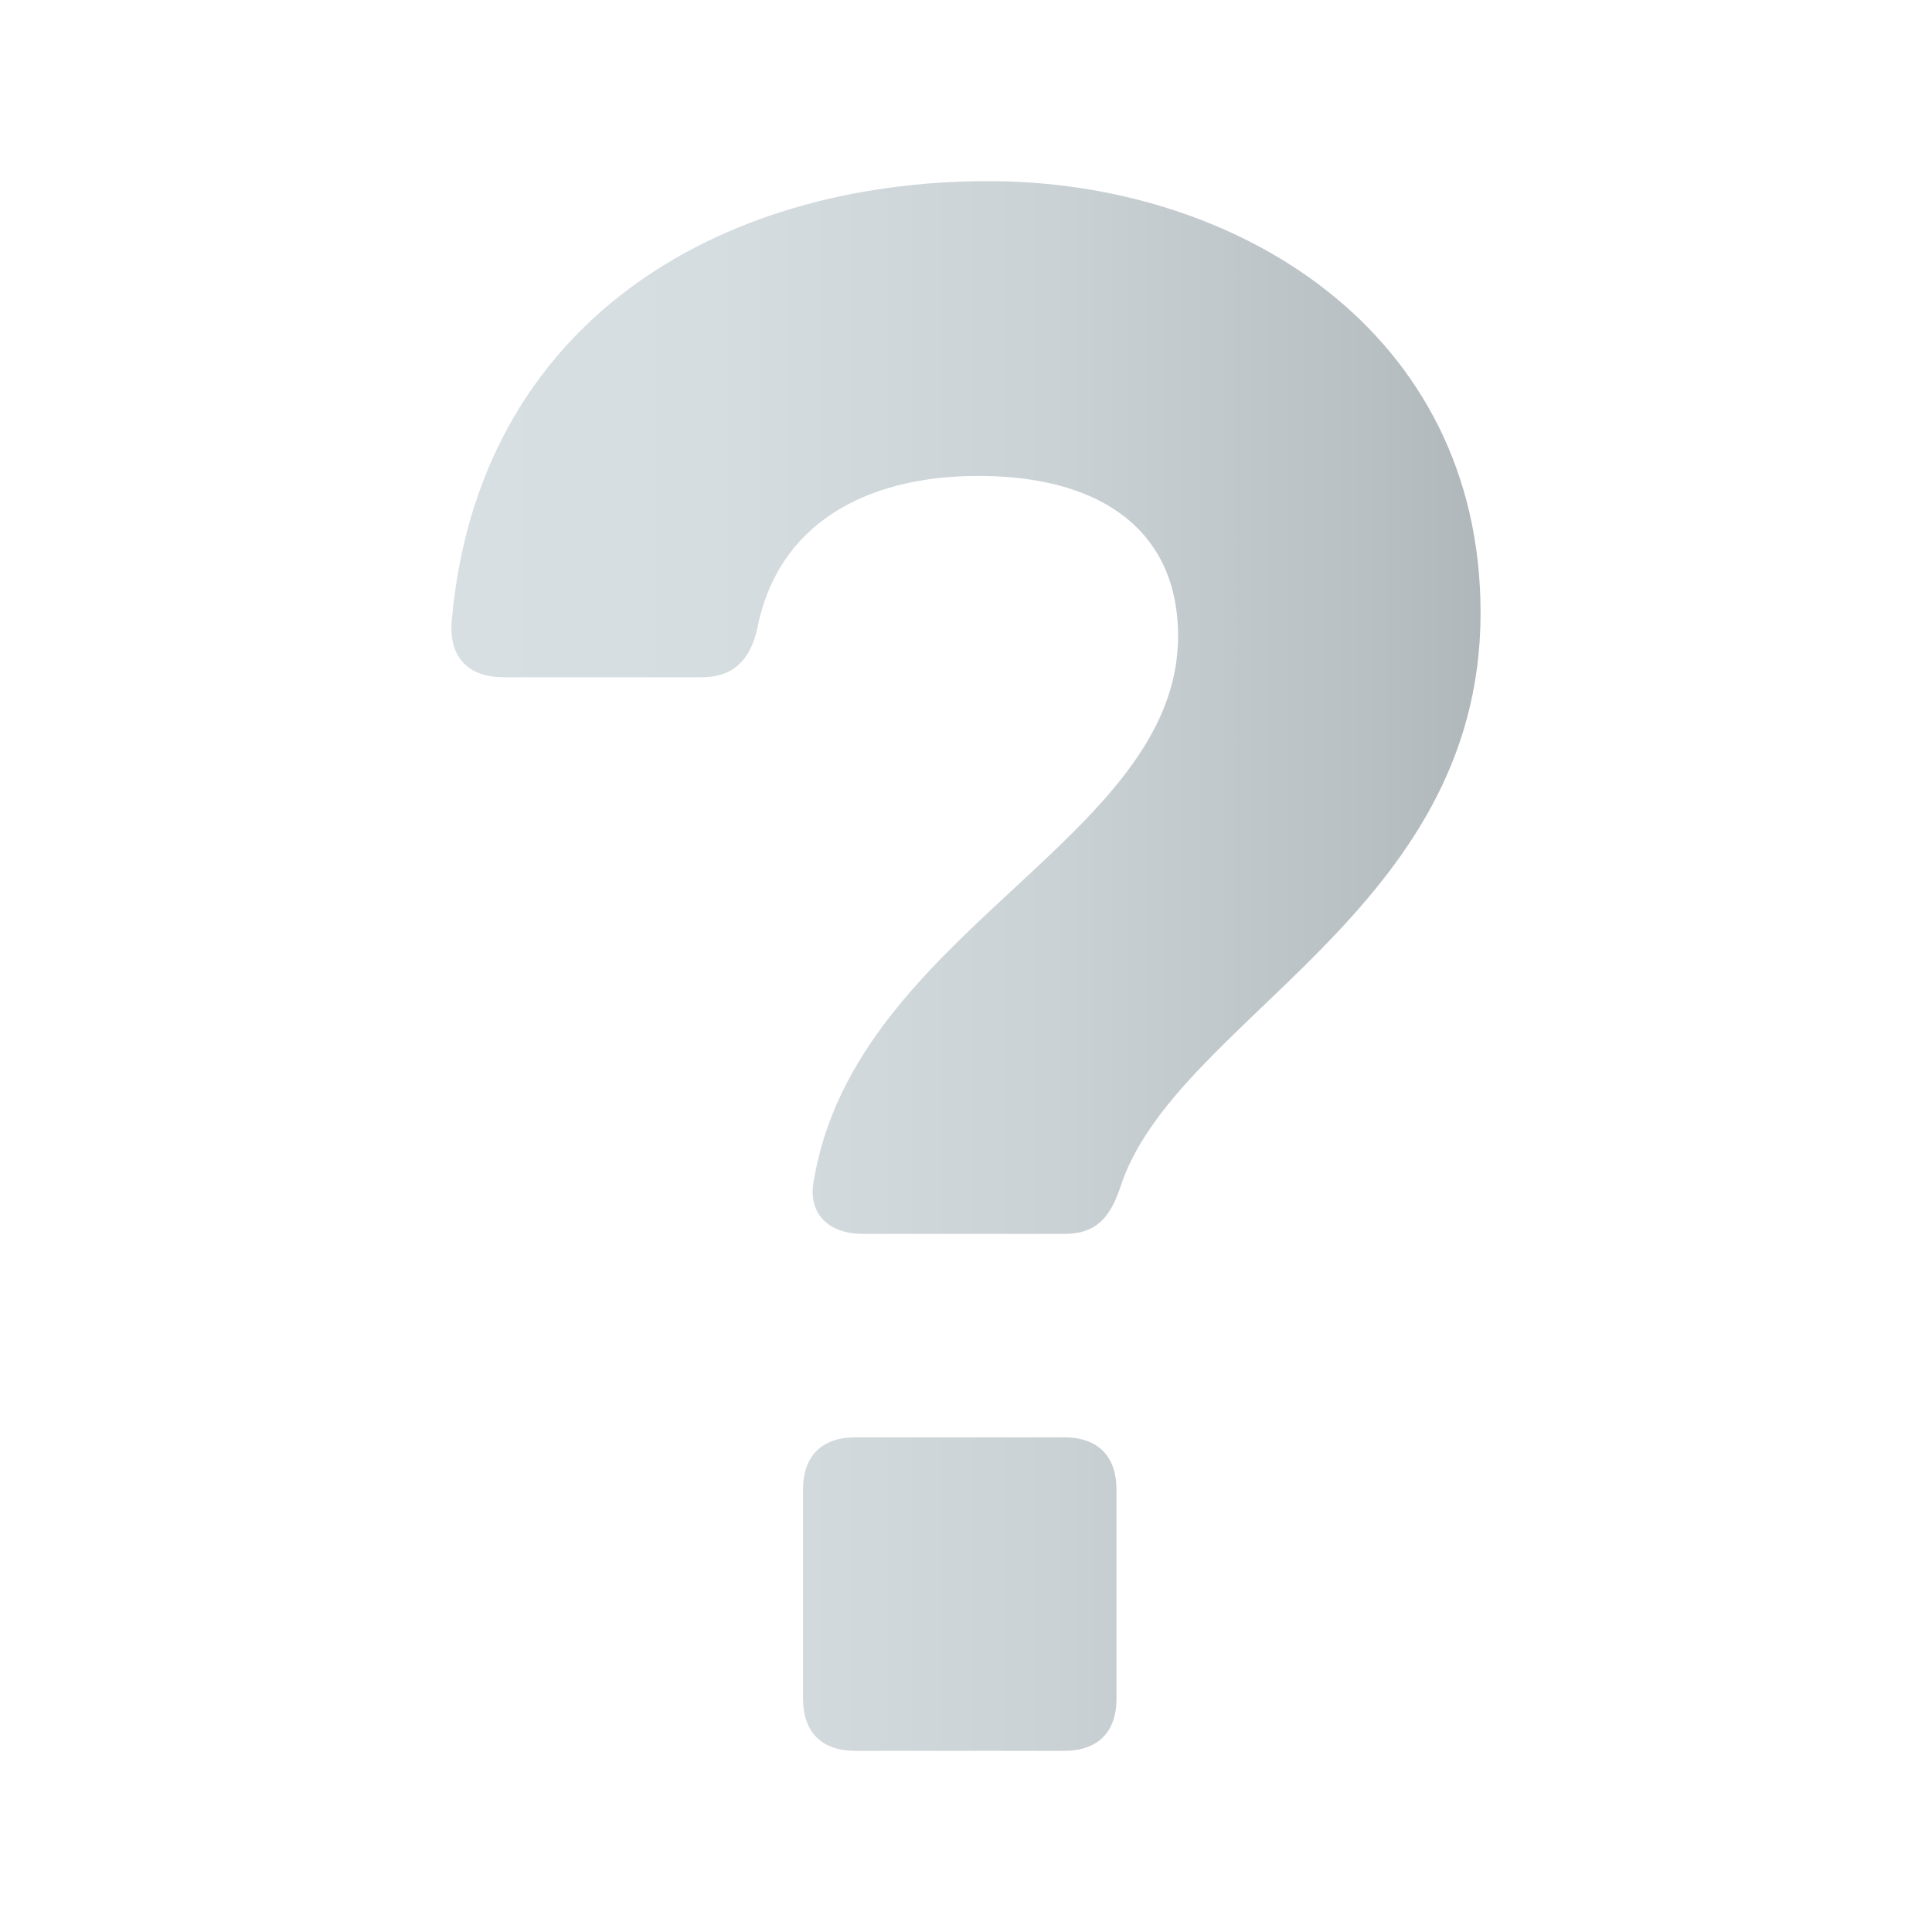 <?xml version="1.0" encoding="utf-8"?>
<!-- Generator: Adobe Illustrator 15.0.0, SVG Export Plug-In . SVG Version: 6.00 Build 0)  -->
<!DOCTYPE svg PUBLIC "-//W3C//DTD SVG 1.1//EN" "http://www.w3.org/Graphics/SVG/1.1/DTD/svg11.dtd">
<svg version="1.1" id="Layer_1" xmlns:x="http://ns.adobe.com/Extensibility/1.0/" xmlns:i="http://ns.adobe.com/AdobeIllustrator/10.0/" xmlns:graph="http://ns.adobe.com/Graphs/1.0/"
	 xmlns="http://www.w3.org/2000/svg" xmlns:xlink="http://www.w3.org/1999/xlink" xmlns:a="http://ns.adobe.com/AdobeSVGViewerExtensions/3.0/"
	 x="0px" y="0px" width="64px" height="64px" viewBox="0 0 64 64" enable-background="new 0 0 64 64" xml:space="preserve">
<linearGradient id="SVGID_1_" gradientUnits="userSpaceOnUse" x1="54.626" y1="52.808" x2="10.962" y2="52.808">
	<stop  offset="0" style="stop-color:#A2AAAD"/>
	<stop  offset="0.214" style="stop-color:#B9C0C4"/>
	<stop  offset="0.455" style="stop-color:#CBD2D6"/>
	<stop  offset="0.71" style="stop-color:#D6DDE1"/>
	<stop  offset="1" style="stop-color:#D9E0E4"/>
	<a:midPointStop  offset="0" style="stop-color:#A2AAAD"/>
	<a:midPointStop  offset="0.267" style="stop-color:#A2AAAD"/>
	<a:midPointStop  offset="1" style="stop-color:#D9E0E4"/>
</linearGradient>
<path fill="url(#SVGID_1_)" d="M35.255,47.614h-6.923c-1.112,0-1.731,0.62-1.731,1.731v6.923c0,1.112,0.619,1.731,1.731,1.731h6.923
	c1.111,0,1.73-0.619,1.73-1.731v-6.923C36.985,48.234,36.366,47.614,35.255,47.614z"/>
<linearGradient id="SVGID_2_" gradientUnits="userSpaceOnUse" x1="54.627" y1="23.437" x2="10.96" y2="23.437">
	<stop  offset="0" style="stop-color:#A2AAAD"/>
	<stop  offset="0.214" style="stop-color:#B9C0C4"/>
	<stop  offset="0.455" style="stop-color:#CBD2D6"/>
	<stop  offset="0.71" style="stop-color:#D6DDE1"/>
	<stop  offset="1" style="stop-color:#D9E0E4"/>
	<a:midPointStop  offset="0" style="stop-color:#A2AAAD"/>
	<a:midPointStop  offset="0.267" style="stop-color:#A2AAAD"/>
	<a:midPointStop  offset="1" style="stop-color:#D9E0E4"/>
</linearGradient>
<path fill="url(#SVGID_2_)" d="M32.741,6c-8.964,0-16.945,4.701-17.783,14.631c-0.073,1.184,0.601,1.804,1.712,1.804h6.577
	c1.039,0,1.604-0.565,1.84-1.622c0.656-3.37,3.48-5.047,7.325-5.047c4.19,0,6.614,1.913,6.614,5.302
	c0,6.706-10.659,9.767-12.062,18.002c-0.237,1.13,0.492,1.804,1.603,1.804h6.687c1.039,0,1.494-0.51,1.84-1.494
	c1.768-5.611,11.952-9.109,11.952-19.076C49.047,10.956,40.958,6,32.741,6z"/>
</svg>
